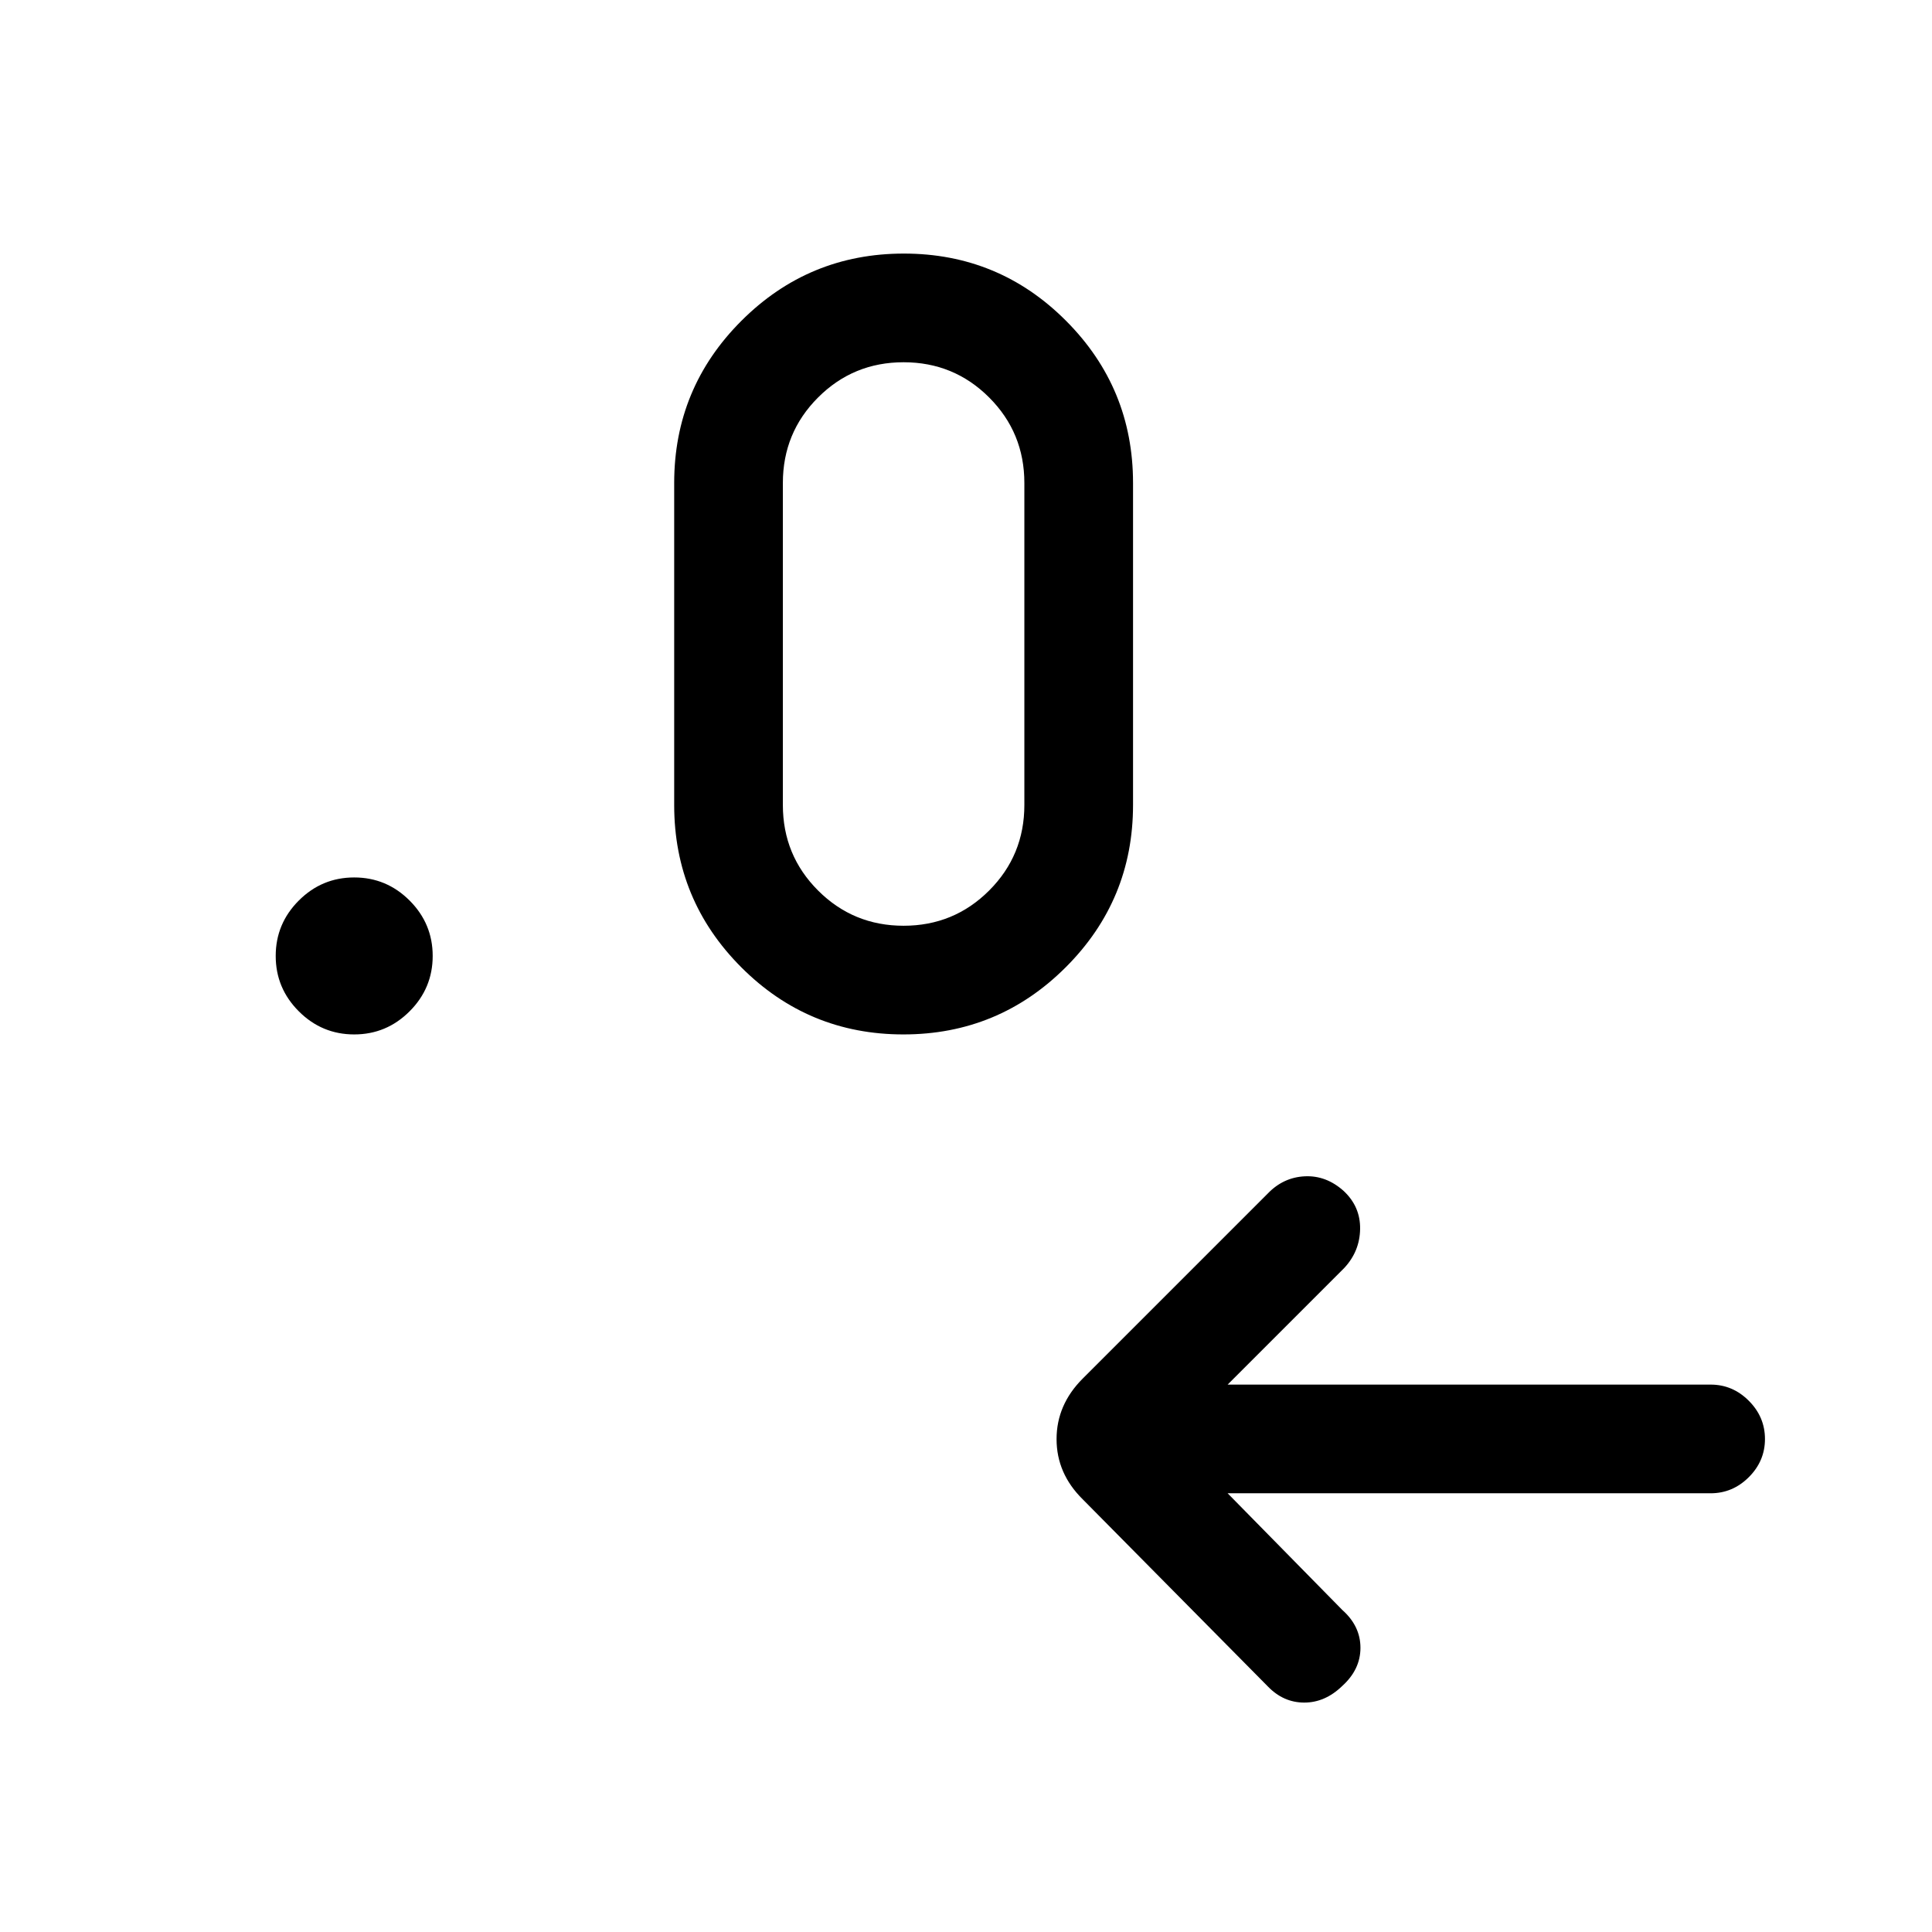 <svg xmlns="http://www.w3.org/2000/svg" height="24" viewBox="0 -960 960 960" width="24"><path d="m610-218 57 58q9 8 9 18.79t-9.09 19q-8.49 8.21-18.83 8.21-10.35 0-18.08-8l-92-93q-13-12.82-13-29.91T538-275l92-92q7.73-8 18.37-8.5 10.63-.5 19.3 7.29 8.33 7.79 8.16 18.87-.16 11.07-7.83 19.34l-58 58h240q10.95 0 18.97 8.04 8.03 8.03 8.03 19 0 10.96-8.03 18.96-8.02 8-18.97 8H610ZM176-446q-16.05 0-27.52-11.48Q137-468.95 137-485q0-16.05 11.48-27.53Q159.95-524 176-524q16.05 0 27.52 11.47Q215-501.05 215-485t-11.48 27.52Q192.05-446 176-446Zm272.89 0q-47.28 0-80.58-33.39Q335-512.77 335-560v-160q0-47.23 33.42-80.61Q401.84-834 449.11-834q47.28 0 80.58 33.39Q563-767.23 563-720v160q0 47.23-33.42 80.61Q496.16-446 448.89-446Zm.11-54q25 0 42.5-17.5T509-560v-160q0-25-17.5-42.5T449-780q-25 0-42.5 17.5T389-720v160q0 25 17.5 42.5T449-500Z"/></svg>